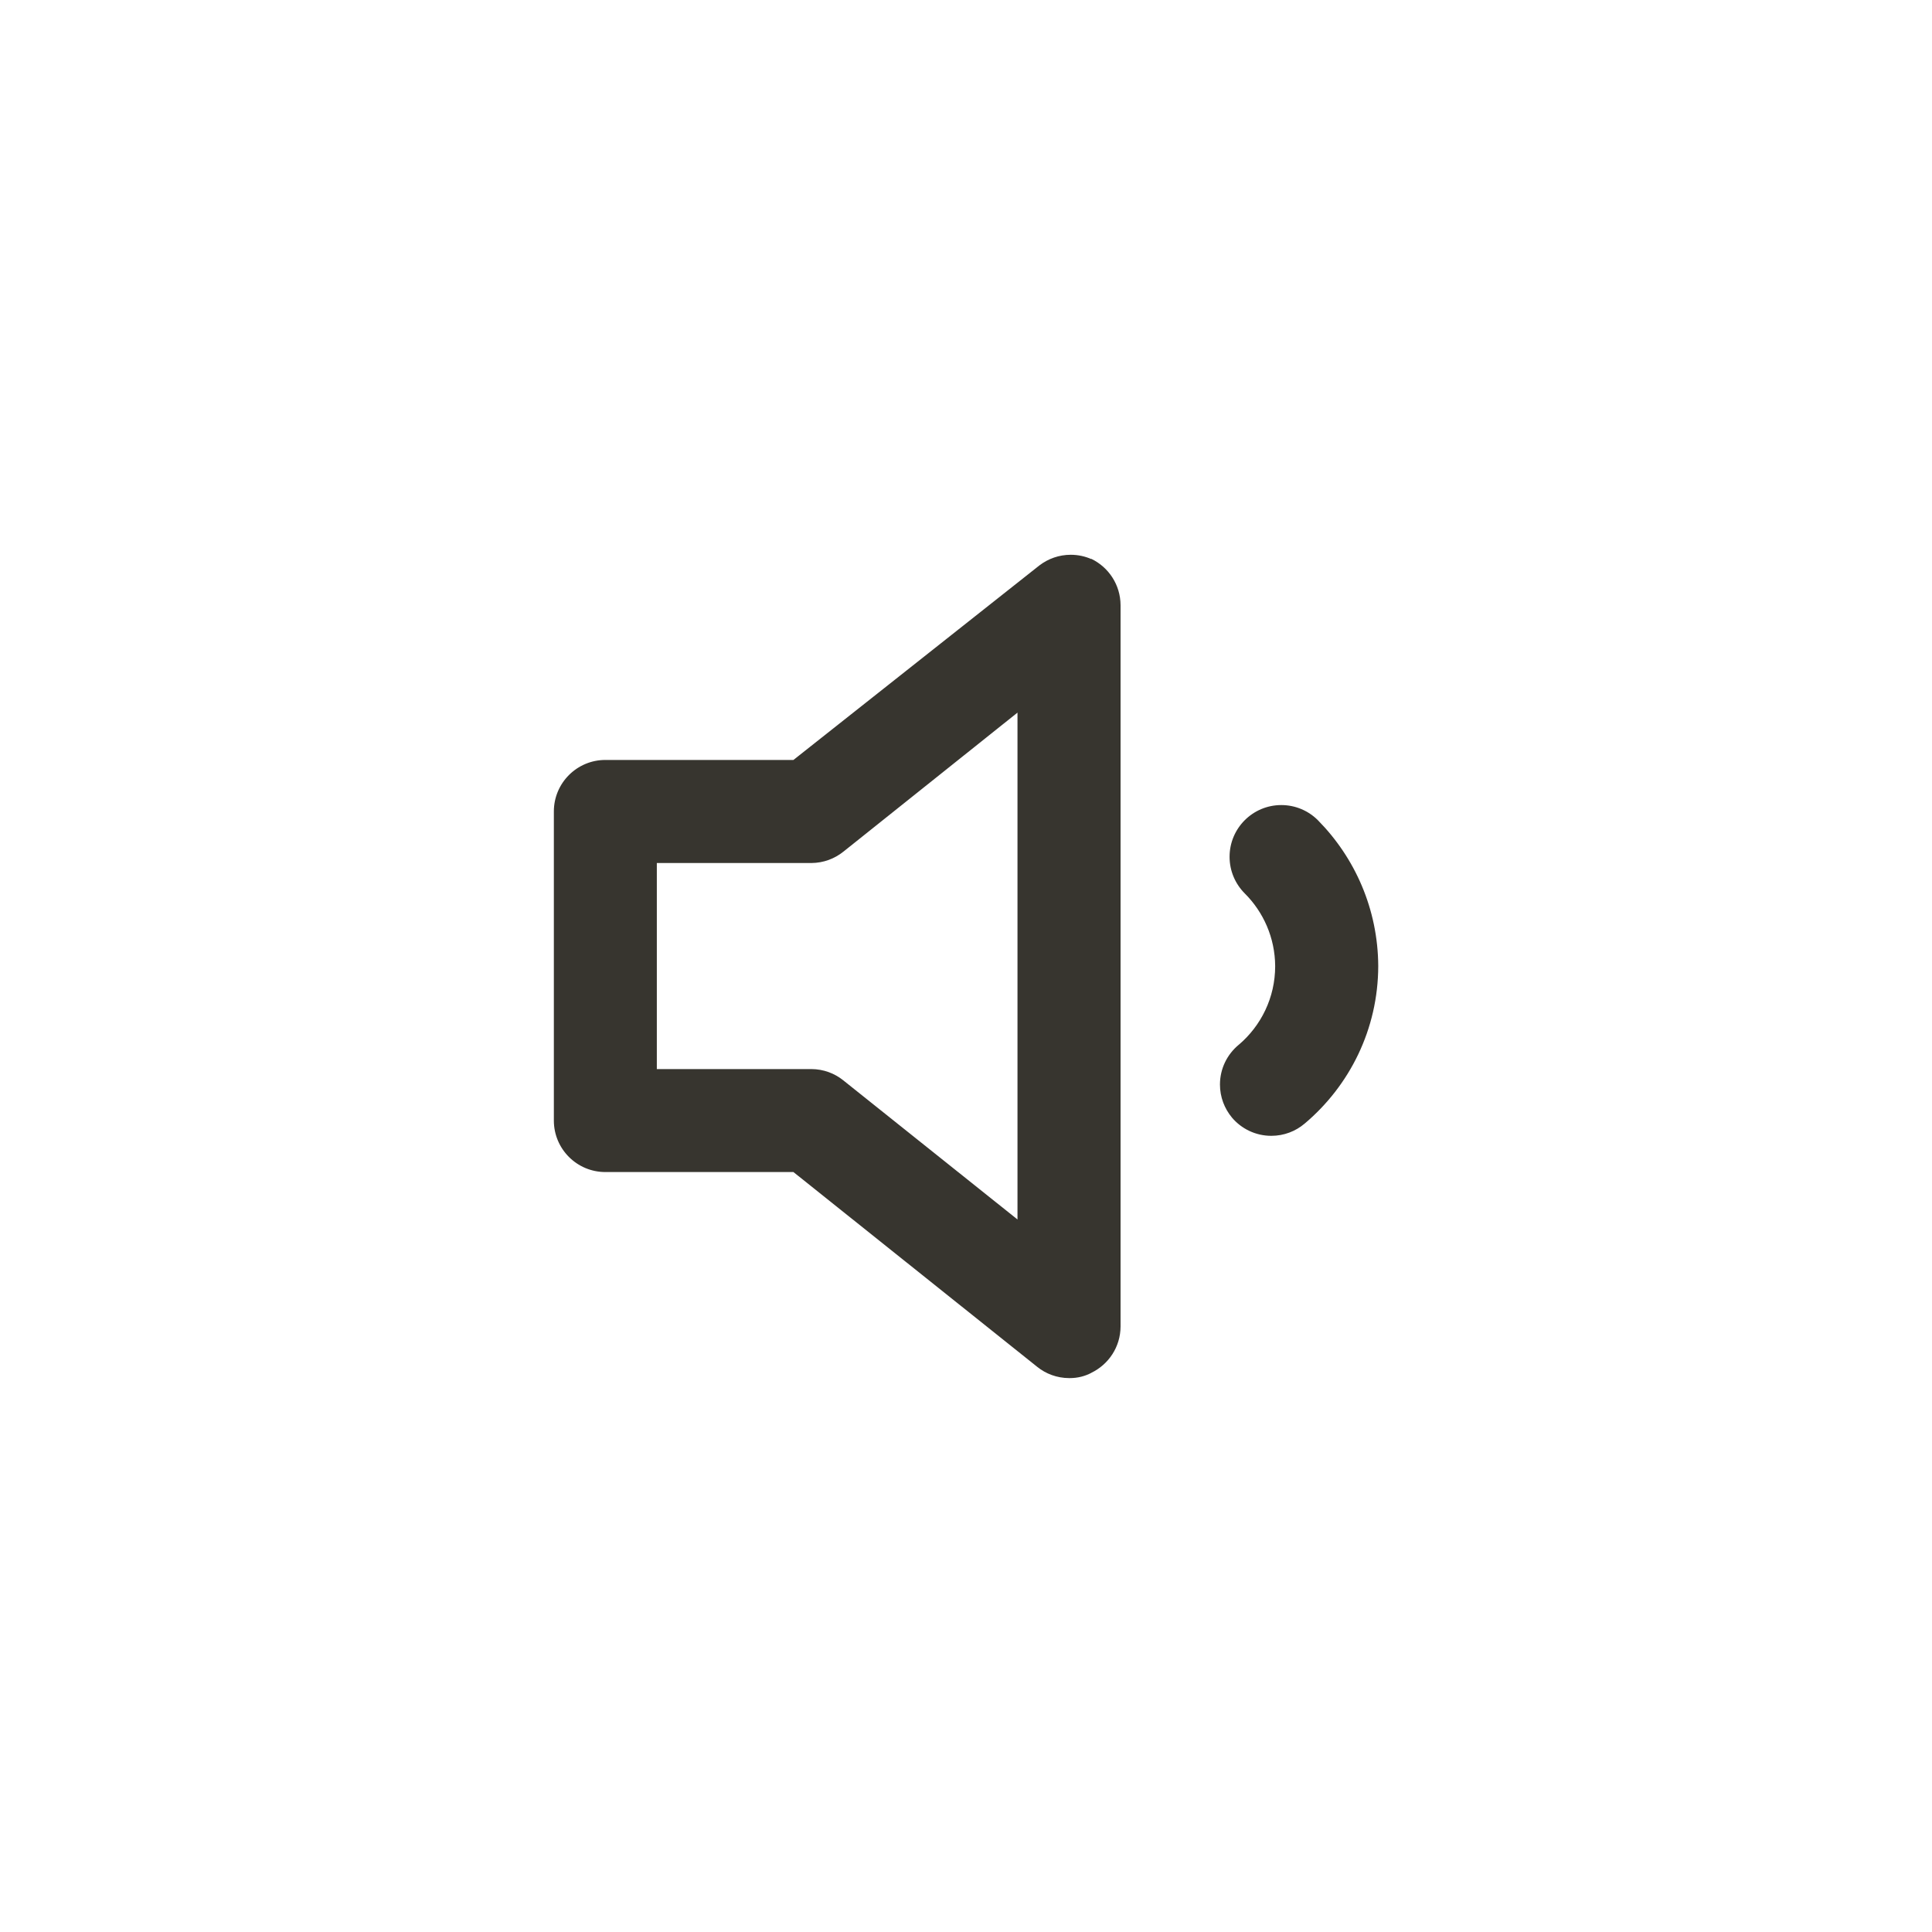 <!-- Generated by IcoMoon.io -->
<svg version="1.1" xmlns="http://www.w3.org/2000/svg" width="40" height="40" viewBox="0 0 40 40">
<title>ul-volume-down</title>
<path fill="#37352f" d="M27.286 16.982c-0.194-0.194-0.462-0.314-0.758-0.314-0.591 0-1.071 0.479-1.071 1.071 0 0.296 0.12 0.563 0.314 0.758v0c0.386 0.385 0.626 0.916 0.63 1.503v0.001c0 0.001 0 0.001 0 0.002 0 0.653-0.293 1.236-0.754 1.628l-0.003 0.002c-0.237 0.197-0.386 0.492-0.386 0.821 0 0.261 0.094 0.499 0.249 0.685l-0.002-0.002c0.197 0.233 0.49 0.379 0.816 0.379 0.263 0 0.504-0.095 0.69-0.253l-0.002 0.002c0.934-0.787 1.523-1.956 1.526-3.264v0c-0.006-1.178-0.482-2.242-1.249-3.019l0.001 0.001zM22.592 11.574c-0.125-0.055-0.27-0.088-0.423-0.088-0.242 0-0.466 0.081-0.646 0.218l0.002-0.002-5.098 4.032h-3.894c-0.589 0-1.066 0.478-1.066 1.066v0 6.4c0 0.589 0.478 1.066 1.066 1.066v0h3.894l5.046 4.032c0.179 0.145 0.41 0.233 0.661 0.234v0c0.005 0 0.010 0 0.016 0 0.162 0 0.314-0.039 0.448-0.11l-0.006 0.002c0.362-0.175 0.606-0.538 0.608-0.96v-14.934c-0.002-0.422-0.246-0.785-0.602-0.958l-0.006-0.002zM21.066 25.248l-3.606-2.88c-0.179-0.145-0.41-0.233-0.661-0.234h-3.2v-4.266h3.2c0.251-0.002 0.482-0.090 0.663-0.236l-0.002 0.002 3.606-2.88z"></path>
</svg>
